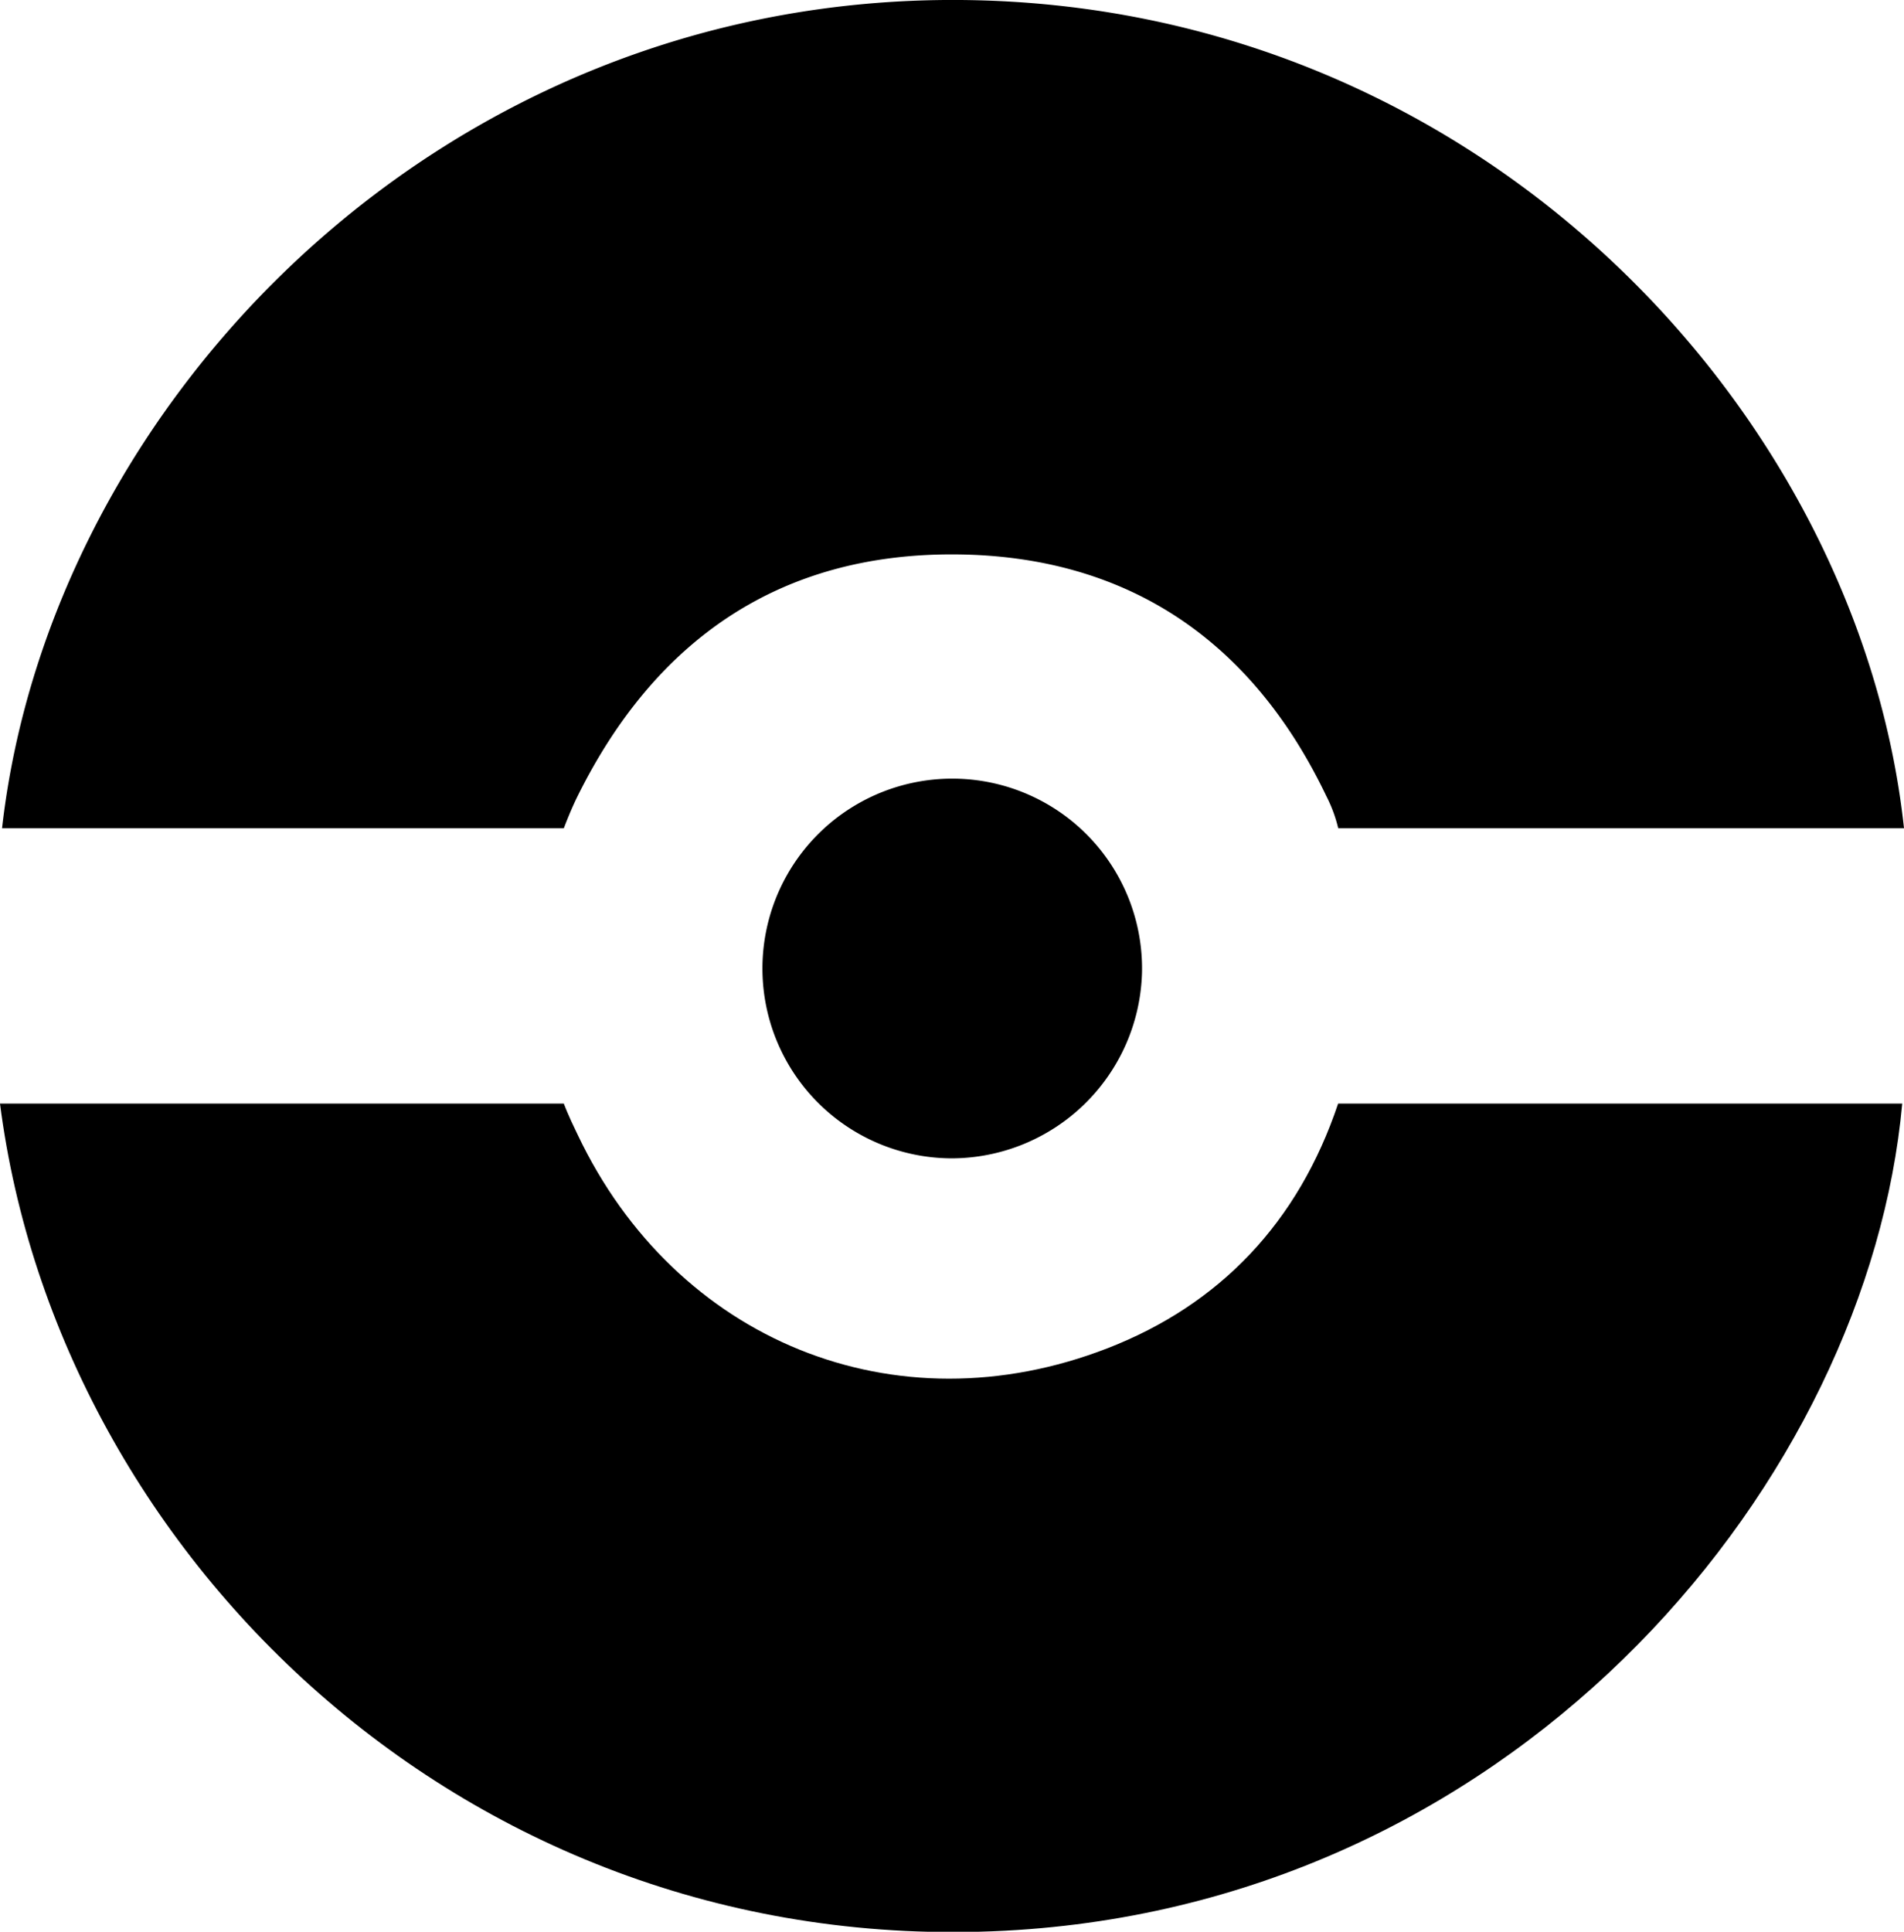 <svg viewBox="0 0 204.54 207.46">
  <path
    d="M9.57,128.66l60.57,0s.42,1.17,1.49,3.35c10.51,22.12,34.09,31.79,56.93,22.92,12.07-4.69,20.49-13.53,24.76-26.27h60.6c-3.66,40.18-40.45,85.21-95.06,88.75C60.8,221.14,15.86,177.72,9.57,128.66Z"
    transform="translate(-9.57 -10.14)"></path>
  <path
    d="M214.11,99.09H153.33a15.33,15.33,0,0,0-1.28-3.46c-8-16.74-21.42-25.84-39.89-25.95C93.44,69.56,80,78.77,71.65,95.58c-.77,1.53-1.51,3.51-1.51,3.51H9.79c5.15-45.56,47-89.37,102.94-88.95S209.31,54.53,214.11,99.09Z"
    transform="translate(-9.57 -10.14)"></path>
  <path d="M111.72,134.54a20.39,20.39,0,1,1,20.53-19.9A20.5,20.5,0,0,1,111.72,134.54Z"
    transform="translate(-9.57 -10.14)"></path>
</svg>